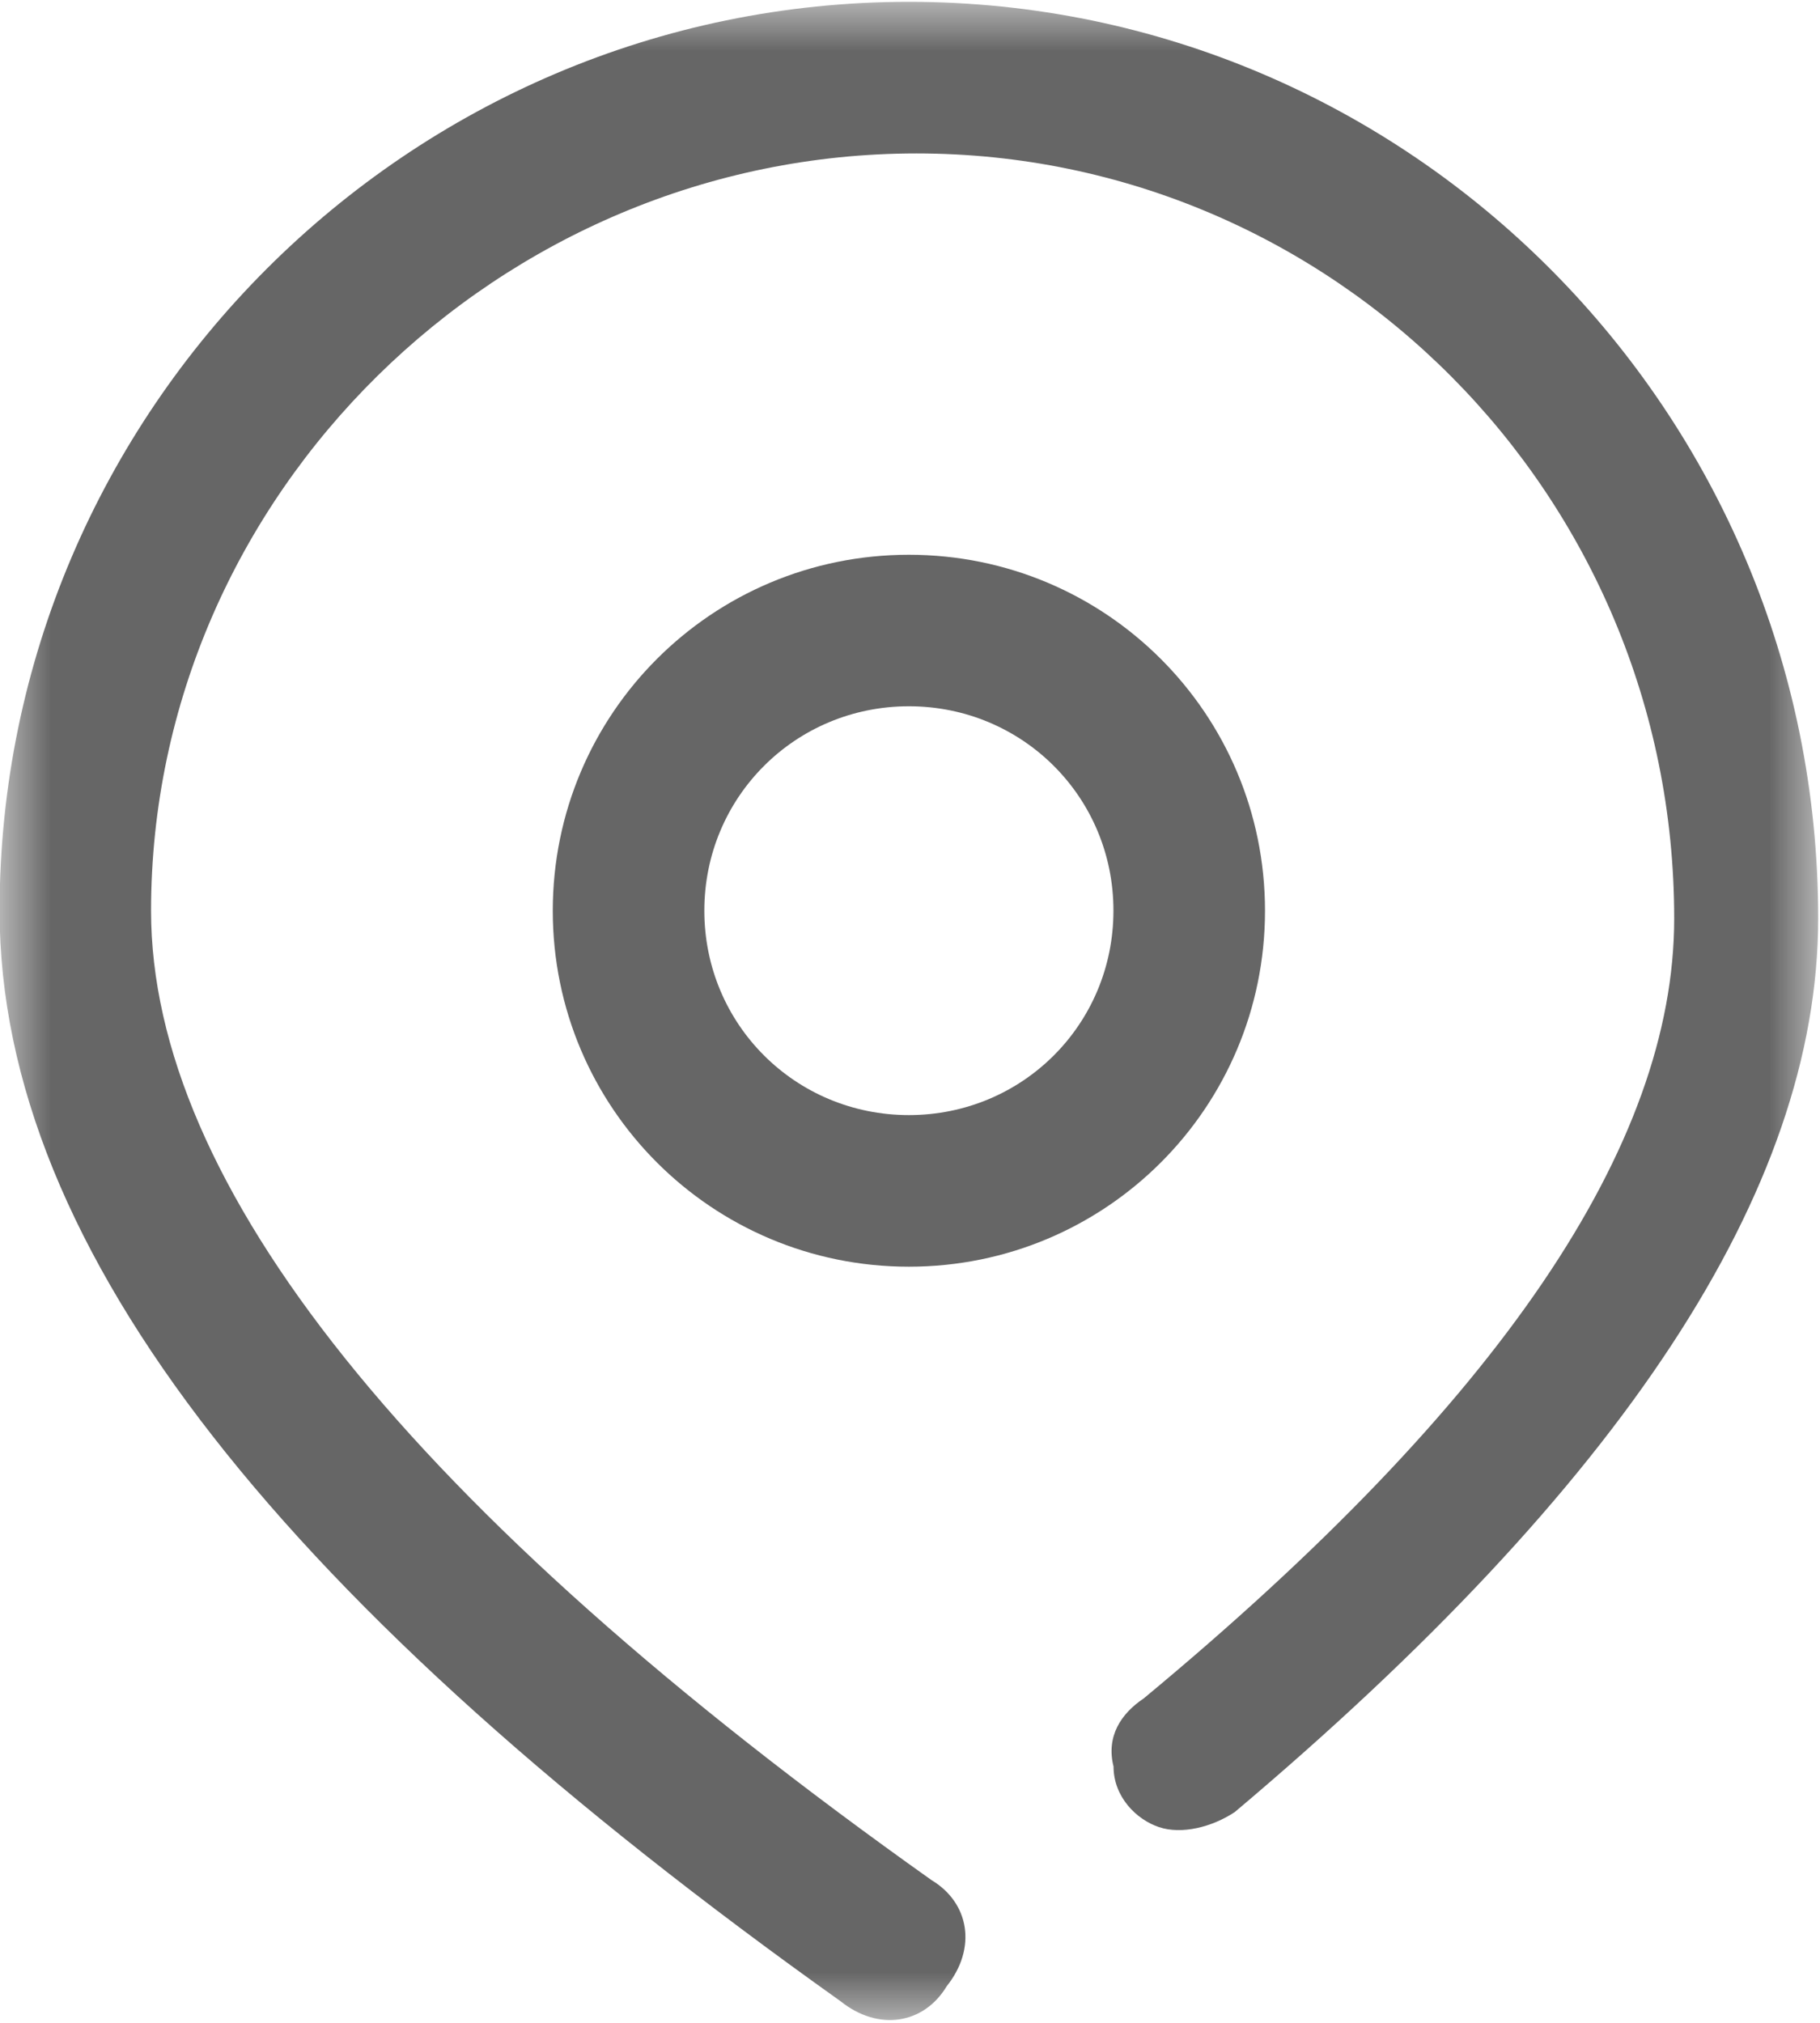<svg xmlns="http://www.w3.org/2000/svg" xmlns:xlink="http://www.w3.org/1999/xlink" fill="none" version="1.1" width="18" height="20" viewBox="0 0 18 20"><defs><mask id="master_svg0_63_0719"><g><rect x="0" y="0" width="18" height="20" rx="0" fill="#FFFFFF" fill-opacity="1"/></g></mask></defs><g><g><g mask="url(#master_svg0_63_0719)"><g><path d="M12.212,17.916C11.987,18.065,11.687,18.14,11.463,18.065C11.238,17.99,11.013,17.765,11.013,17.466C10.938,17.166,11.088,16.942,11.312,16.792C14.834,13.872,16.558,11.326,16.558,9.08C16.558,4.886,13.185,1.517,9.064,1.517C4.942,1.517,1.494,4.886,1.494,9.005C1.494,11.701,4.042,14.92,9.213,18.589C9.588,18.814,9.663,19.263,9.363,19.638C9.138,20.013,8.689,20.087,8.314,19.787C2.844,15.893,-0.004,12.374,-0.004,9.005C-0.004,4.062,4.043,0.018,8.989,0.018C13.935,0.018,17.982,4.062,17.982,9.079C17.982,11.775,16.033,14.695,12.212,17.916Z" fill="#666666" fill-opacity="1"/></g></g></g><g><path d="M8.989,5.485C10.937,5.485,12.511,7.058,12.511,9.005C12.511,10.951,10.937,12.524,8.989,12.524C7.041,12.524,5.467,10.951,5.467,9.005C5.467,7.057,7.041,5.485,8.989,5.485ZM8.989,6.983C7.865,6.983,6.966,7.882,6.966,9.004C6.966,10.127,7.866,11.025,8.989,11.025C10.113,11.025,11.012,10.127,11.012,9.004C11.013,7.882,10.113,6.983,8.989,6.983Z" fill="#666666" fill-opacity="1"/></g></g></svg>
